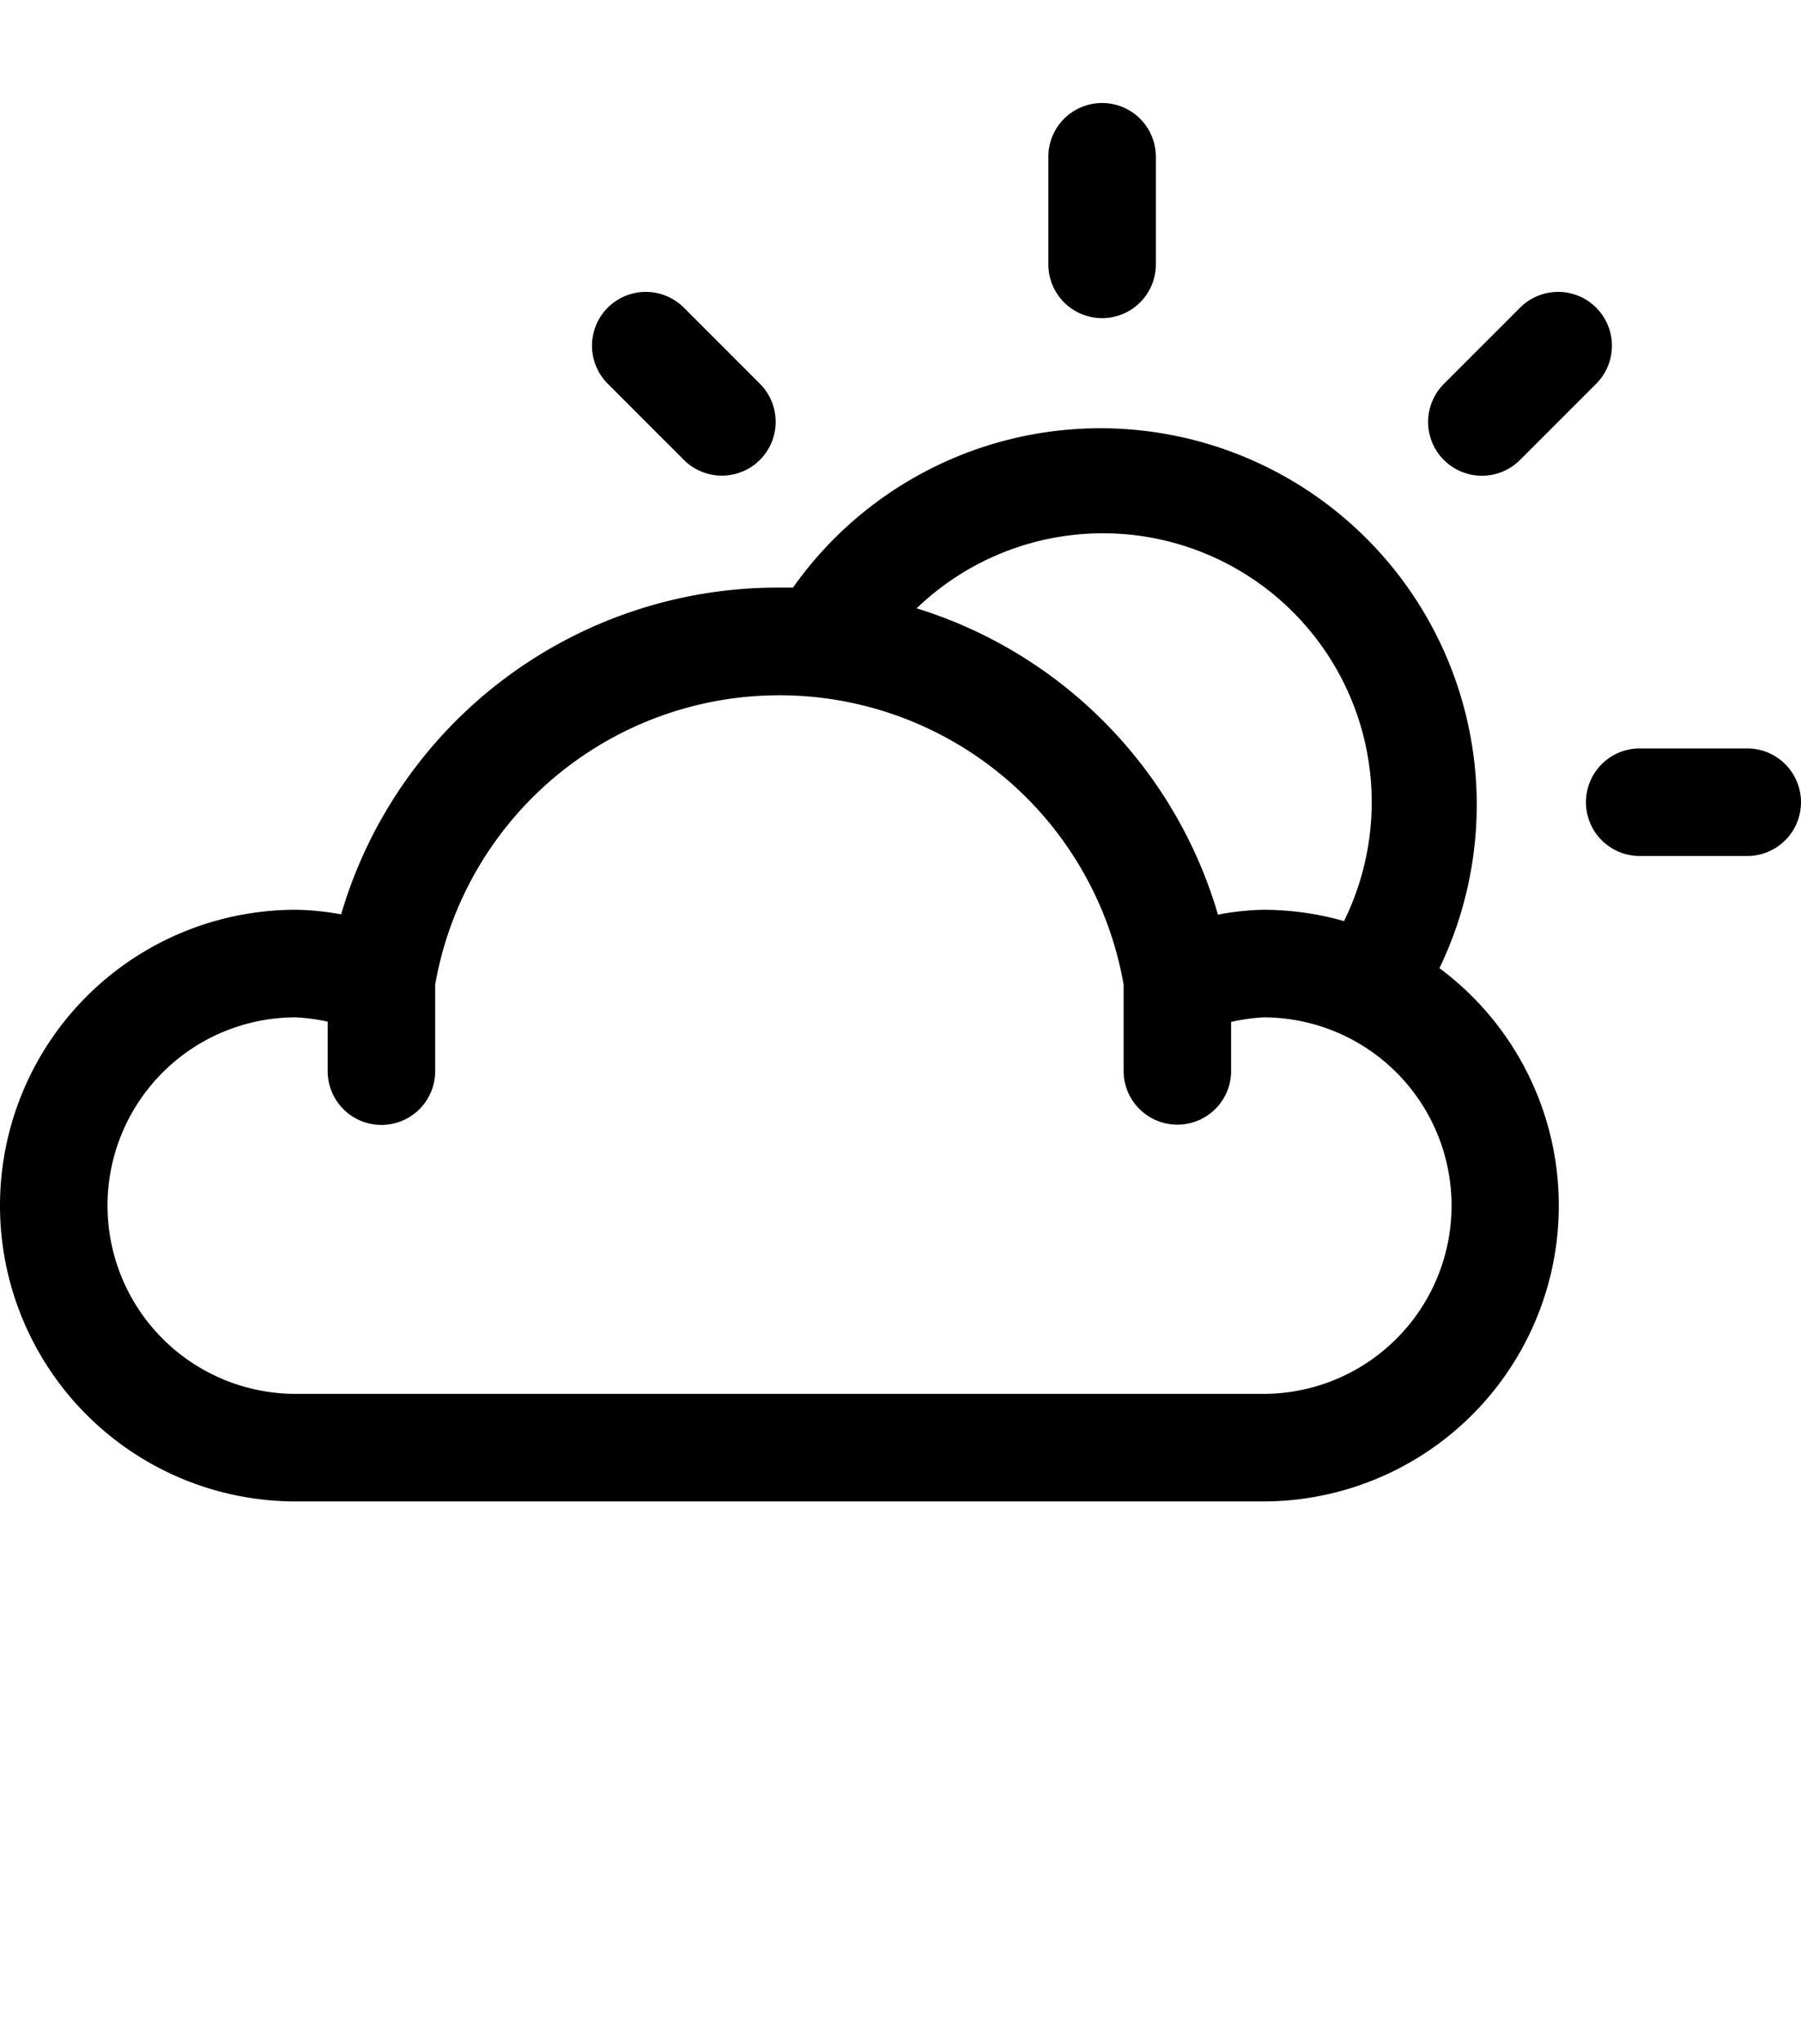 <svg id="Dibujo" xmlns="http://www.w3.org/2000/svg" viewBox="0 0 67 76"><title>weather_icons_main (1)</title><path d="M53.55,36A14,14,0,0,0,29.5,21.85l-0.5,0A16.92,16.92,0,0,0,12.69,34,10,10,0,0,0,11,33.83a11,11,0,0,0,0,22H47A11,11,0,0,0,53.55,36ZM41,19.83a10,10,0,0,1,9,14.42,11,11,0,0,0-3-.42,10,10,0,0,0-1.69.18A16.88,16.88,0,0,0,34.1,22.62,10,10,0,0,1,41,19.83Zm6,32H11a7,7,0,0,1,0-14,7.13,7.13,0,0,1,1.19.16v1.84a2,2,0,1,0,4,0V36.61a13,13,0,0,1,25.61,0v3.21a2,2,0,1,0,4,0V38A7.19,7.19,0,0,1,47,37.83,7,7,0,0,1,47,51.83Z"/><path d="M41,11.83a2,2,0,0,0,2-2v-4a2,2,0,1,0-4,0v4A2,2,0,0,0,41,11.83Z"/><path d="M65,27.83H61a2,2,0,0,0,0,4h4A2,2,0,0,0,65,27.83Z"/><path d="M55.14,17.69a2,2,0,0,0,1.41-.59l2.83-2.83a2,2,0,1,0-2.83-2.83l-2.83,2.83A2,2,0,0,0,55.14,17.69Z"/><path d="M25.44,17.1a2,2,0,1,0,2.83-2.83l-2.83-2.83a2,2,0,0,0-2.83,2.83Z"/></svg>